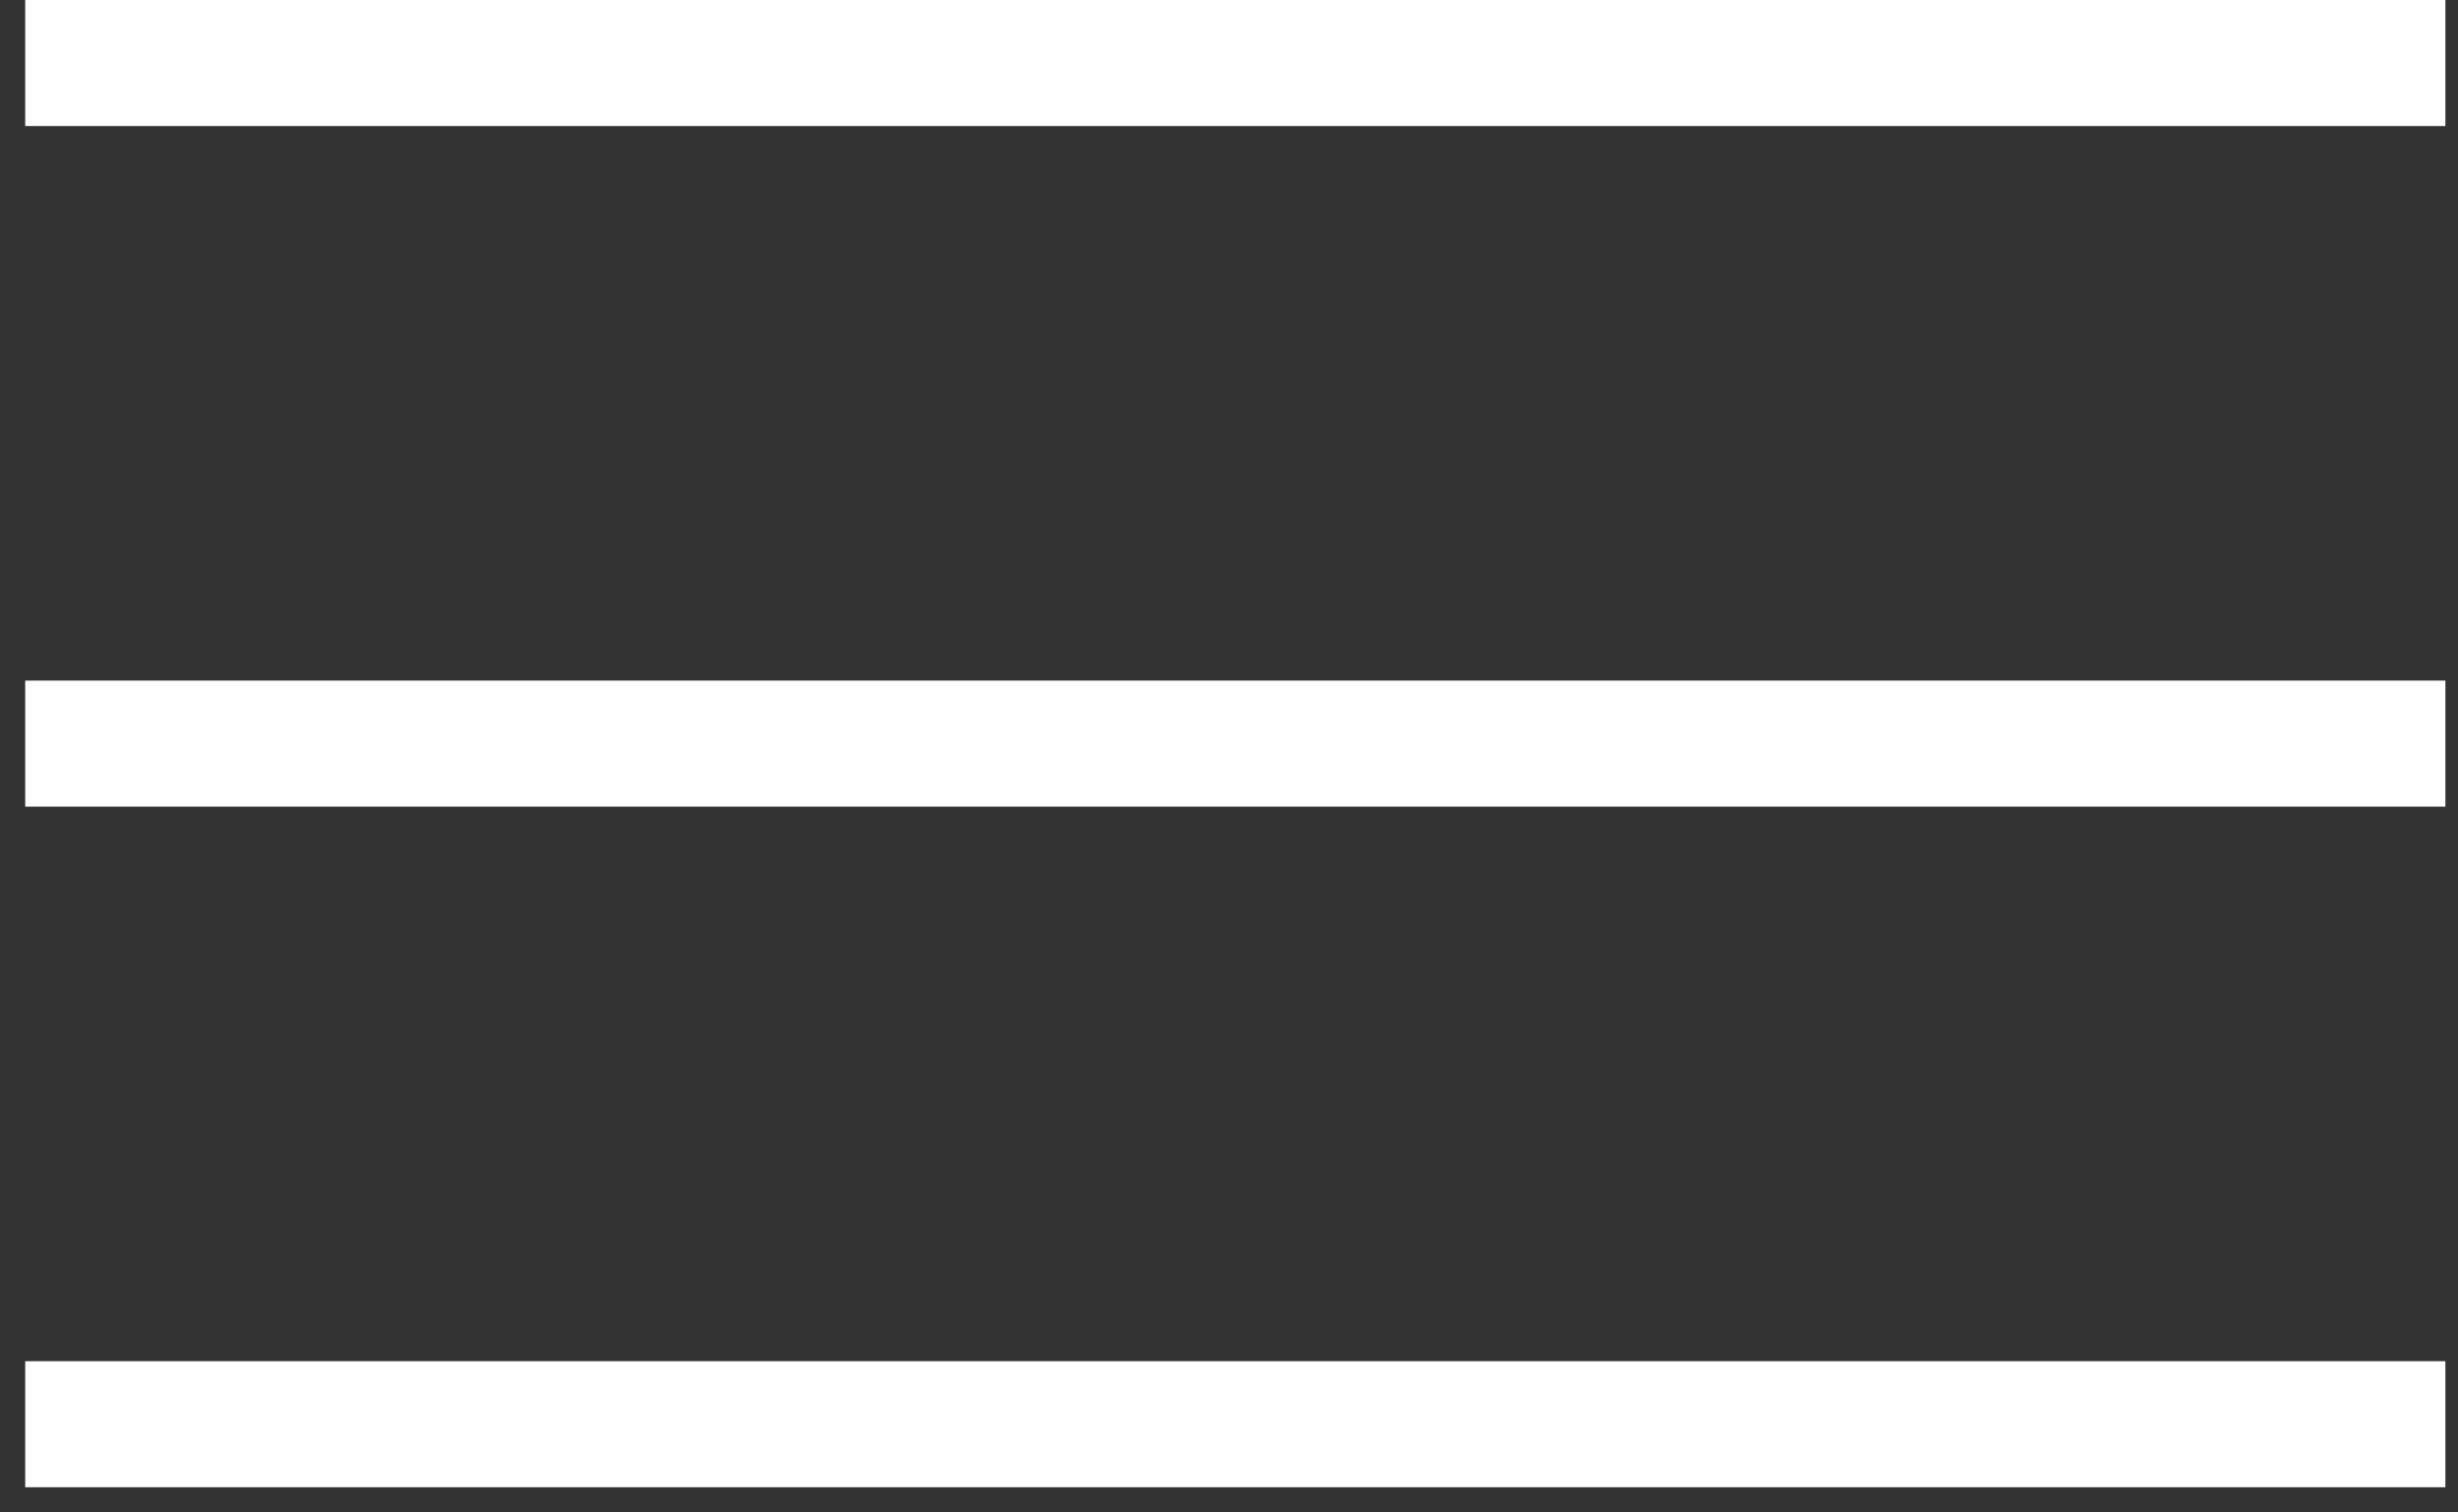 <svg width="39" height="24" viewBox="0 0 39 24" fill="none" xmlns="http://www.w3.org/2000/svg">
<rect x="0" y="0" width="39" height="24" fill="#333333" stroke="none"/>
<line x1="0.4" y1="1" x2="38.8" y2="1" stroke="white" stroke-width="2"/>
<line x1="0.4" y1="11.8" x2="38.8" y2="11.8" stroke="white" stroke-width="2"/>
<line x1="0.4" y1="22.6" x2="38.8" y2="22.6" stroke="white" stroke-width="2"/>
</svg>
